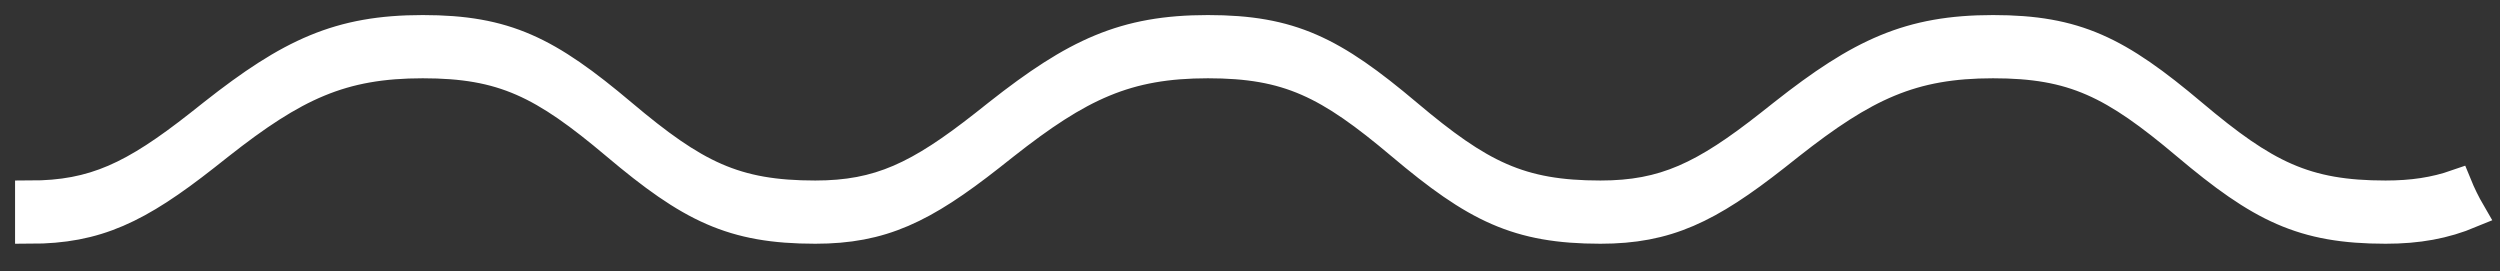 <?xml version="1.0" encoding="UTF-8"?>
<svg width="83px" height="9px" viewBox="0 0 83 9" version="1.1" xmlns="http://www.w3.org/2000/svg" xmlns:xlink="http://www.w3.org/1999/xlink">
    <rect x="0" y="0" width="83" height="9" fill="#333333" stroke="none"/>
    <!-- Generator: Sketch 52.6 (67491) - http://www.bohemiancoding.com/sketch -->
    <title>wave-divider</title>
    <desc>Created with Sketch.</desc>
    <g id="Page-1" stroke="none" stroke-width="1" fill="none" fill-rule="evenodd">
        <g id="wave-divider" transform="translate(1, 1)" fill="#FFFFFF" stroke="#FFFFFF">
            <path d="M81.024,6.07 C80.149,6.434 79.274,6.592 78.202,6.592 C75.449,6.592 74.061,5.89 71.589,3.806 C69.173,1.77 67.846,1.099 65.169,1.099 C62.47,1.099 60.904,1.839 58.401,3.81 C58.357,3.845 58.035,4.1 57.941,4.174 C55.711,5.927 54.335,6.592 52.135,6.592 C49.382,6.592 47.993,5.89 45.521,3.806 C43.106,1.77 41.779,1.099 39.101,1.099 C36.402,1.099 34.836,1.839 32.334,3.81 C32.29,3.845 31.968,4.1 31.873,4.174 C29.643,5.927 28.268,6.592 26.067,6.592 C23.314,6.592 21.926,5.89 19.454,3.806 C17.038,1.77 15.711,1.099 13.034,1.099 C10.335,1.099 8.769,1.839 6.267,3.81 C6.222,3.845 5.9,4.1 5.806,4.174 C3.576,5.927 2.2,6.592 0,6.592 L0,5.493 C2.128,5.493 3.447,4.856 5.624,3.145 C5.718,3.071 6.04,2.816 6.084,2.781 C8.64,0.768 10.264,0 13.034,0 C15.787,0 17.175,0.702 19.647,2.786 C22.063,4.822 23.39,5.493 26.067,5.493 C28.195,5.493 29.514,4.856 31.691,3.145 C31.785,3.071 32.107,2.816 32.151,2.781 C34.707,0.768 36.331,0 39.101,0 C41.854,0 43.243,0.702 45.715,2.786 C48.13,4.822 49.457,5.493 52.135,5.493 C54.263,5.493 55.582,4.856 57.758,3.145 C57.852,3.071 58.174,2.816 58.219,2.781 C60.775,0.768 62.399,0 65.169,0 C67.922,0 69.31,0.702 71.782,2.786 C74.198,4.822 75.525,5.493 78.202,5.493 C79.089,5.493 79.836,5.382 80.562,5.129 C80.695,5.455 80.849,5.769 81.024,6.07 Z" id="Combined-Shape"></path>
        </g>
    </g>
</svg>